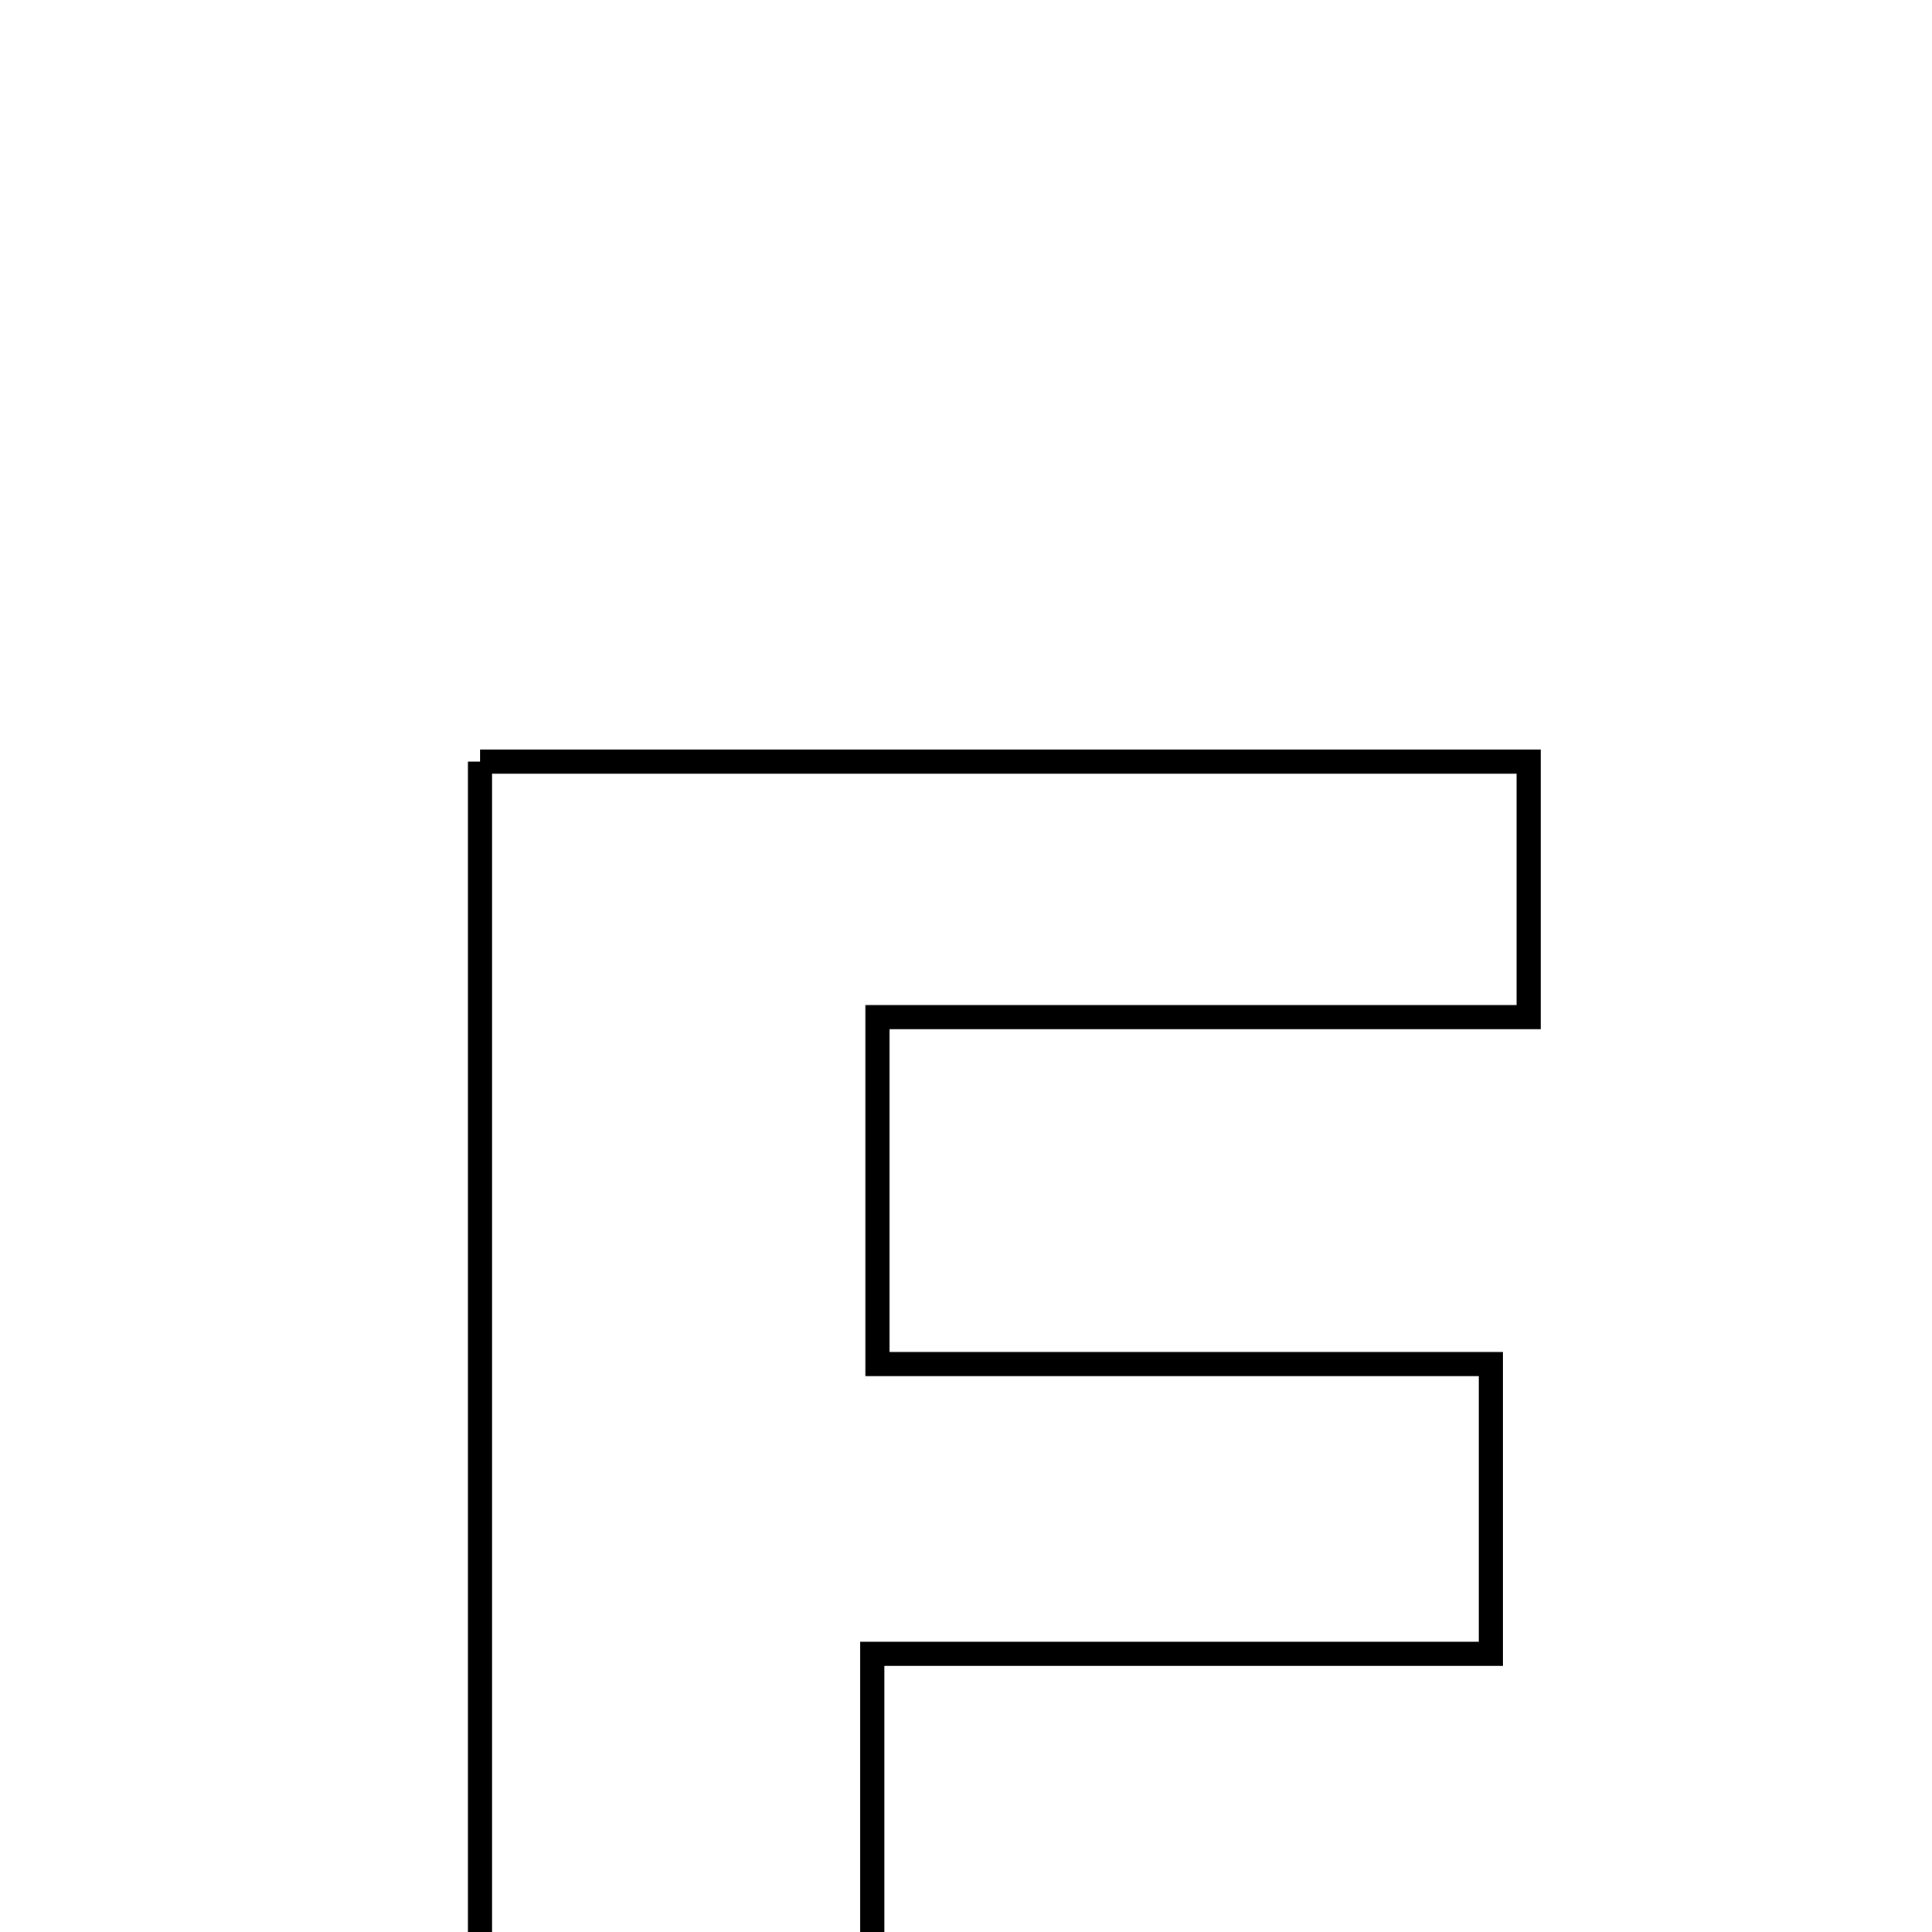 <svg xmlns="http://www.w3.org/2000/svg" viewBox="0.0 0.0 24.0 24.0" height="200px" width="200px"><path fill="none" stroke="black" stroke-width=".3" stroke-opacity="1.0"  filling="0" d="M5.963 9.461 C10.266 9.461 14.523 9.461 18.99 9.461 C18.99 10.394 18.99 11.385 18.99 12.635 C16.4 12.635 13.76 12.635 10.9 12.635 C10.9 14.146 10.9 15.409 10.9 16.945 C13.378 16.945 15.831 16.945 18.521 16.945 C18.521 18.187 18.521 19.169 18.521 20.545 C16.026 20.545 13.509 20.545 10.836 20.545 C10.836 22.234 10.836 23.54 10.836 25.196 C13.511 25.196 16.222 25.196 19.141 25.196 C19.141 26.514 19.141 27.495 19.141 28.661 C14.626 28.661 10.362 28.661 5.963 28.661 C5.963 22.223 5.963 15.945 5.963 9.461"></path></svg>